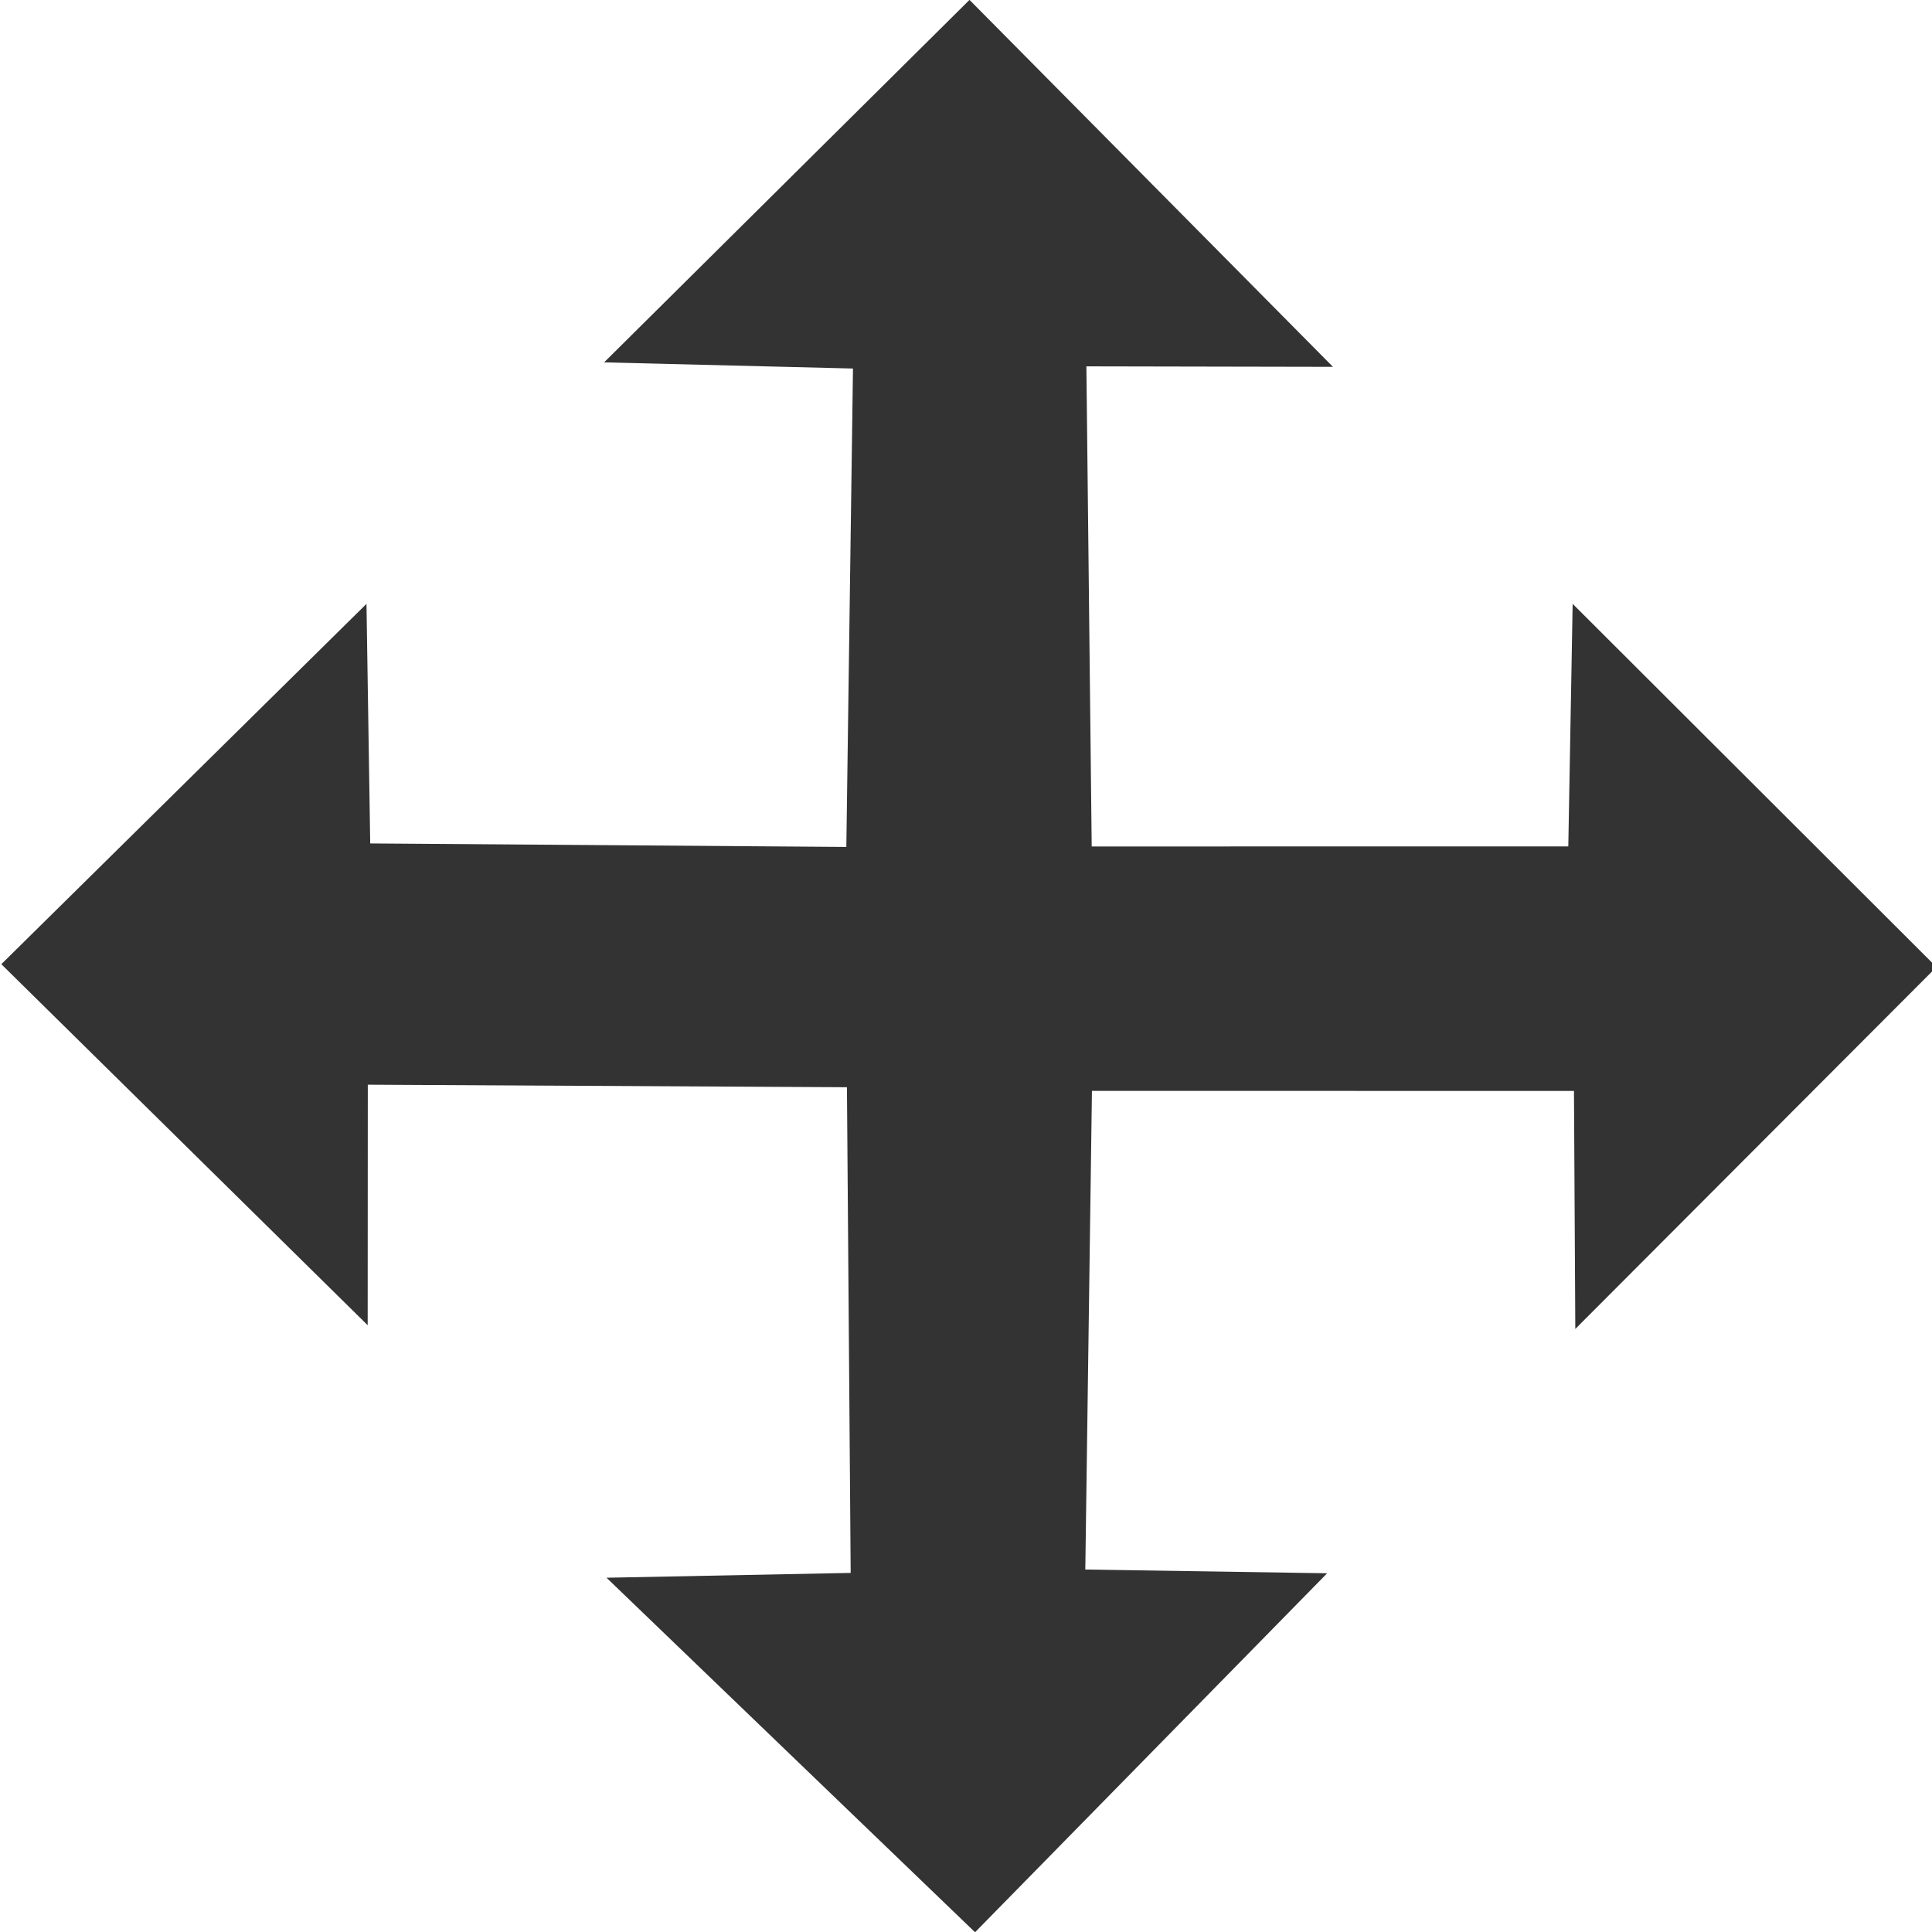 <?xml version="1.0" encoding="UTF-8" standalone="no"?>
<!-- Created with Inkscape (http://www.inkscape.org/) -->

<svg
   xmlns:dc="http://purl.org/dc/elements/1.1/"
   xmlns:cc="http://creativecommons.org/ns#"
   xmlns:rdf="http://www.w3.org/1999/02/22-rdf-syntax-ns#"
   xmlns:svg="http://www.w3.org/2000/svg"
   xmlns="http://www.w3.org/2000/svg"
   xmlns:sodipodi="http://sodipodi.sourceforge.net/DTD/sodipodi-0.dtd"
   xmlns:inkscape="http://www.inkscape.org/namespaces/inkscape"
   width="16px"
   height="16px"
   id="svg9657"
   version="1.1"
   inkscape:version="0.47 r22583"
   sodipodi:docname="dragdrop.svg">
  <defs
     id="defs9659">
    <inkscape:perspective
       sodipodi:type="inkscape:persp3d"
       inkscape:vp_x="0 : 8 : 1"
       inkscape:vp_y="0 : 1000 : 0"
       inkscape:vp_z="16 : 8 : 1"
       inkscape:persp3d-origin="8 : 5.3333333 : 1"
       id="perspective9" />
  </defs>
  <sodipodi:namedview
     id="base"
     pagecolor="#ffffff"
     bordercolor="#666666"
     borderopacity="1.0"
     inkscape:pageopacity="0.0"
     inkscape:pageshadow="2"
     inkscape:zoom="30.096232"
     inkscape:cx="-9.0732295"
     inkscape:cy="7.867093"
     inkscape:current-layer="layer1"
     showgrid="true"
     inkscape:grid-bbox="true"
     inkscape:document-units="px"
     inkscape:snap-global="false"
     inkscape:window-width="2048"
     inkscape:window-height="1076"
     inkscape:window-x="0"
     inkscape:window-y="25"
     inkscape:window-maximized="1">
    <inkscape:grid
       type="xygrid"
       id="grid9665" />
  </sodipodi:namedview>
  <g
     id="layer1"
     inkscape:label="Layer 1"
     inkscape:groupmode="layer">
    <path
       style="fill:#333333;fill-opacity:1;stroke:#dd5500;stroke-width:0;stroke-linecap:round;stroke-linejoin:round;stroke-miterlimit:4;stroke-opacity:1;stroke-dasharray:none;stroke-dashoffset:0"
       d="M 3.066,6.985 7.009,7.014 7.064,3.052 5.003,3.001 8.029,-8.742915e-4 11.039,3.038 l -2.042,-0.004 0.044,3.976 3.947,-2.681e-4 0.036,-2.009 3.013,3.008 -2.991,2.997 -0.011,-1.971 -3.992,-5.991e-4 -0.055,3.964 2.003,0.031 -2.916,2.973 -3.052,-2.936 2.022,-0.04 L 7.014,9.004 3.046,8.983 3.045,10.975 0.011,7.985 3.035,5.001 z"
       id="rect8554"
       inkscape:connector-curvature="0"
       sodipodi:nodetypes="ccccccccccccccccccccccccc" />
  </g>
</svg>
